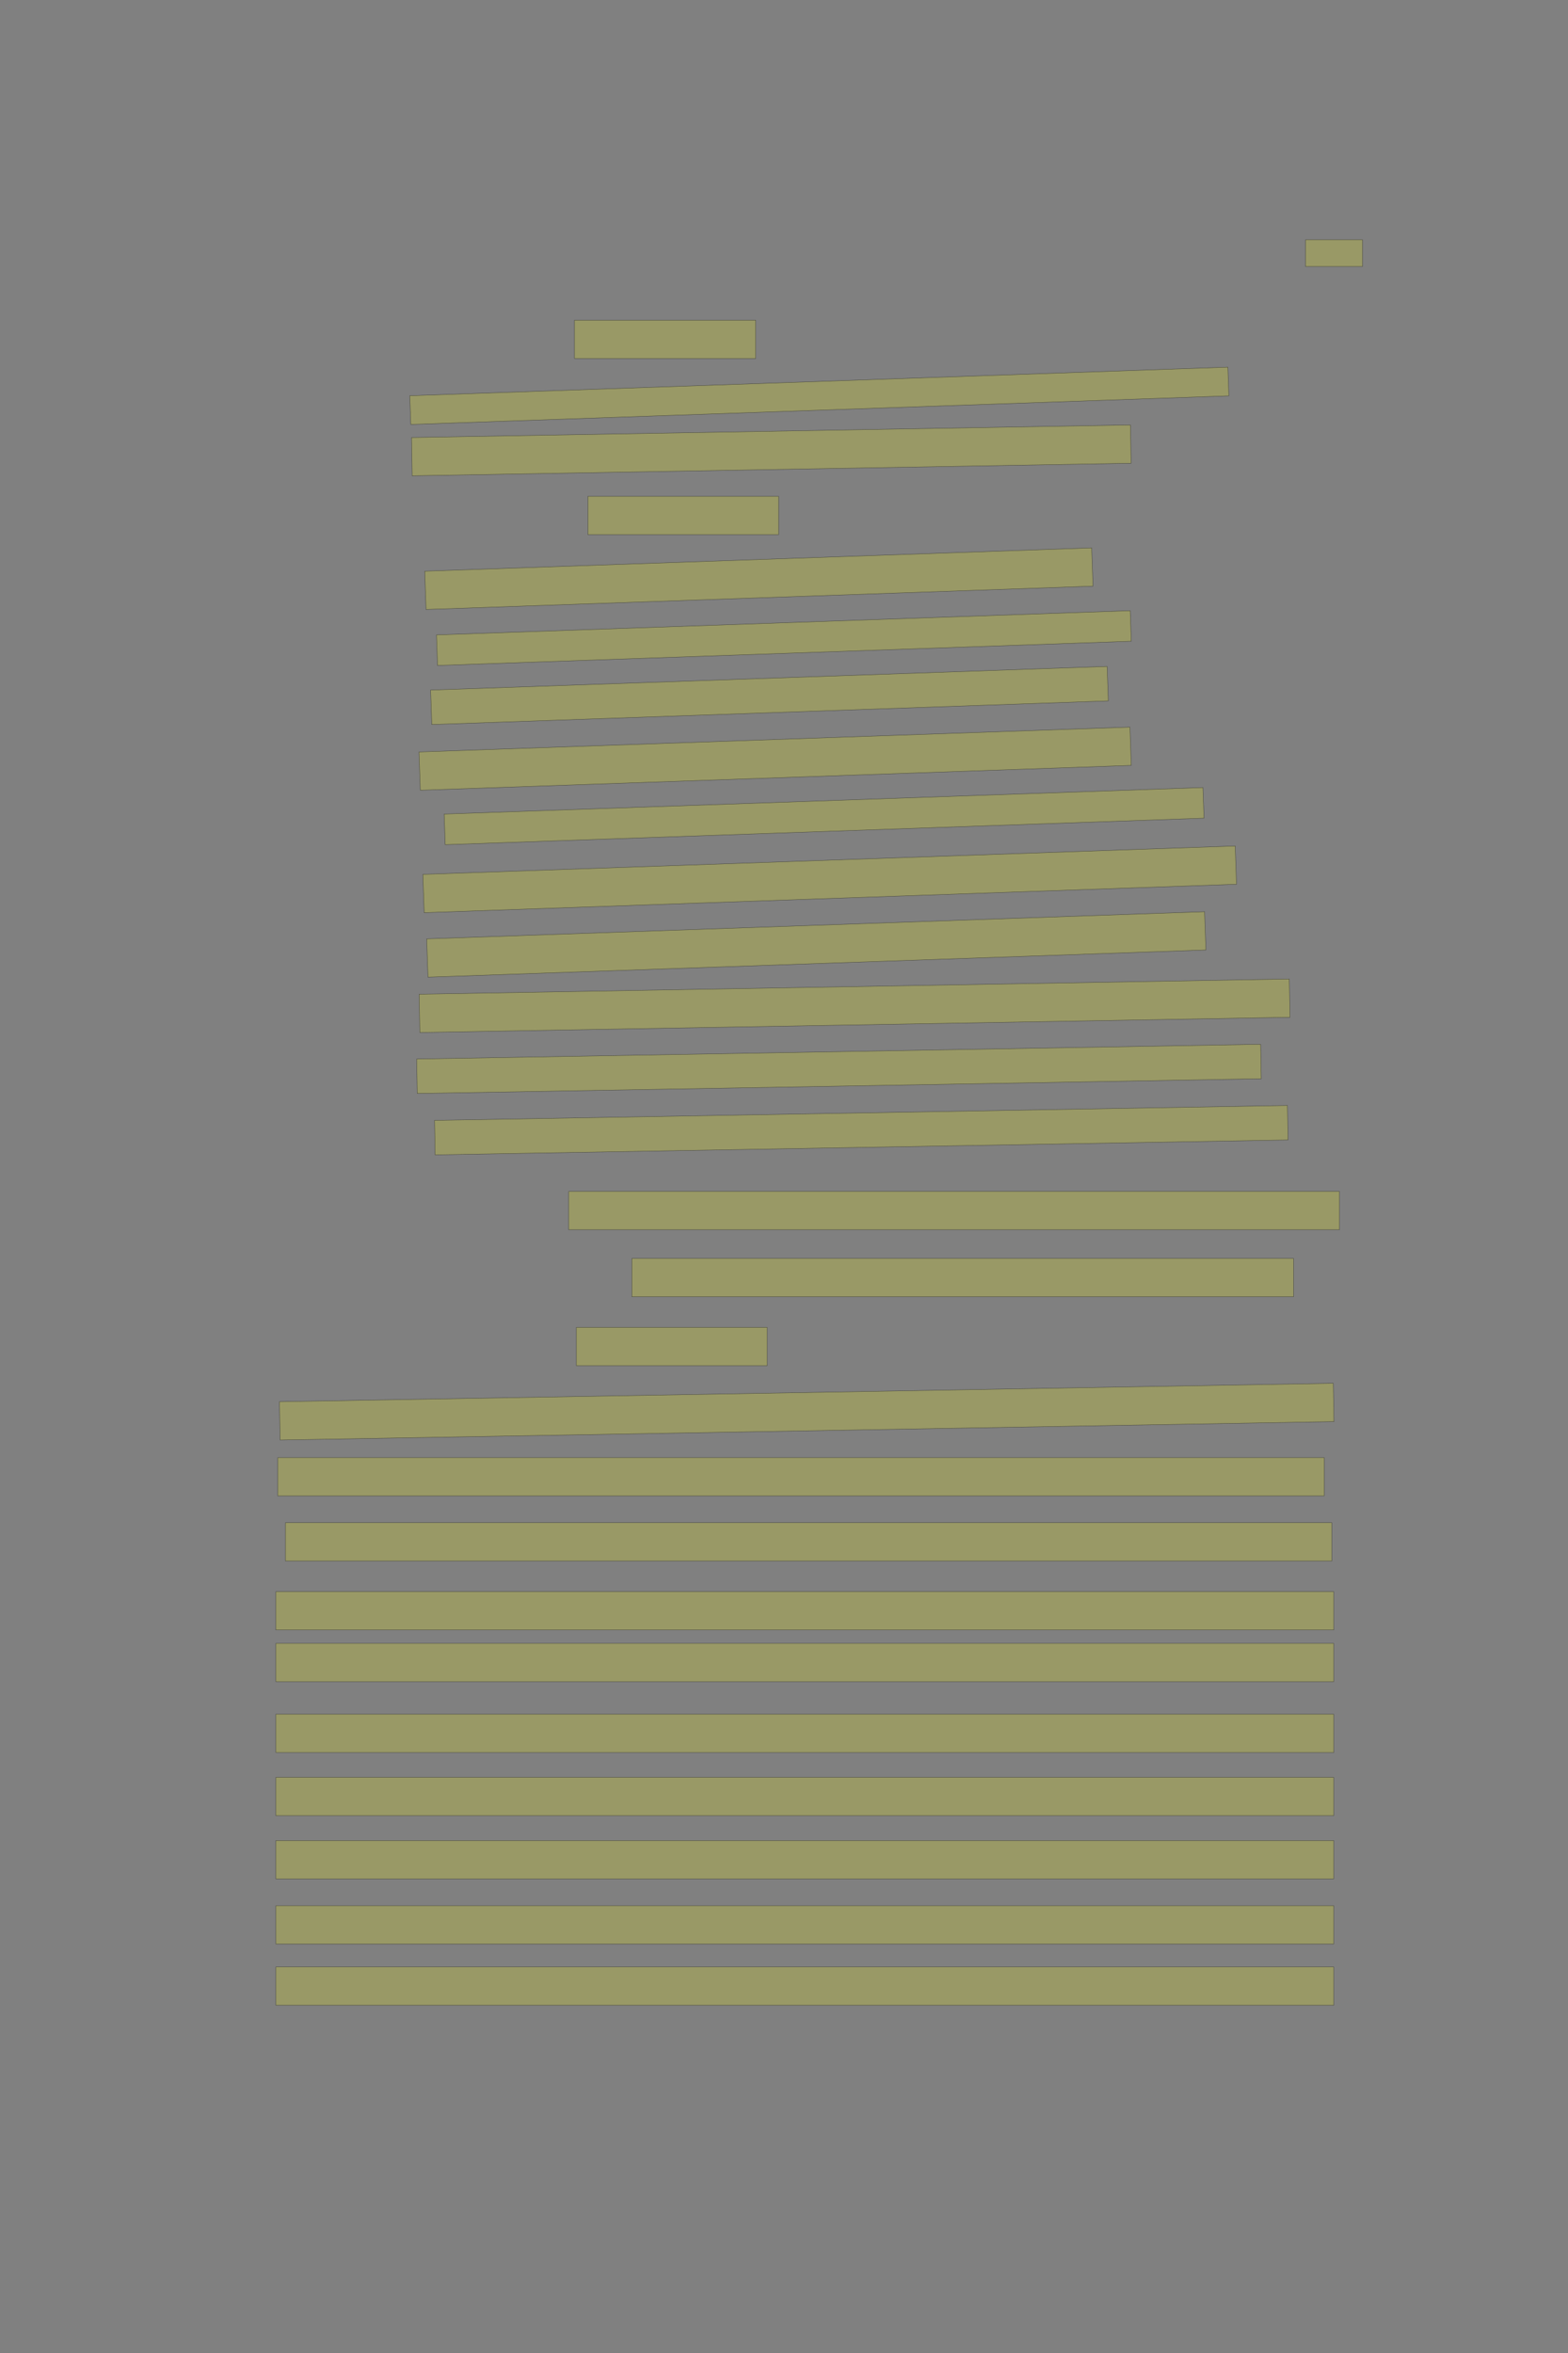 <?xml version="1.0" encoding="UTF-8" standalone="no"?><svg xmlns="http://www.w3.org/2000/svg" xmlns:xlink="http://www.w3.org/1999/xlink" height="6144" width="4096">
 <rect width="100%" height="100%" fill="#808080" stroke="none"/>
 <g>
  <title>Layer 1</title>
  <rect class=" imageannotationLine imageannotationLinked" fill="#FFFF00" fill-opacity="0.2" height="70" id="svg_3" stroke="#000000" stroke-opacity="0.5" width="148.332" x="3410.672" xlink:href="#la" y="626"/>
  <rect class=" imageannotationLine imageannotationLinked" fill="#FFFF00" fill-opacity="0.2" height="100" id="svg_5" stroke="#000000" stroke-opacity="0.5" width="473.332" x="1500.671" xlink:href="#lb" y="836"/>
  <rect class=" imageannotationLine imageannotationLinked" fill="#FFFF00" fill-opacity="0.2" height="75.015" id="svg_7" stroke="#000000" stroke-opacity="0.5" transform="rotate(-2, 2140.27, 1033.48)" width="2138.333" x="1071.106" xlink:href="#lc" y="995.977"/>
  <rect class=" imageannotationLine imageannotationLinked" fill="#FFFF00" fill-opacity="0.2" height="100" id="svg_9" stroke="#000000" stroke-opacity="0.5" transform="rotate(-1, 2014.84, 1176)" width="1878.333" x="1075.67" xlink:href="#ld" y="1126"/>
  <rect class=" imageannotationLine imageannotationLinked" fill="#FFFF00" fill-opacity="0.2" height="100" id="svg_11" stroke="#000000" stroke-opacity="0.5" width="498.332" x="1535.671" xlink:href="#le" y="1296"/>
  <rect class=" imageannotationLine imageannotationLinked" fill="#FFFF00" fill-opacity="0.2" height="100" id="svg_13" stroke="#000000" stroke-opacity="0.5" transform="rotate(-2, 1982.34, 1511)" width="1743.333" x="1110.67" xlink:href="#lf" y="1461"/>
  <rect class=" imageannotationLine imageannotationLinked" fill="#FFFF00" fill-opacity="0.2" height="79.838" id="svg_15" stroke="#000000" stroke-opacity="0.5" transform="rotate(-2, 2047.69, 1666.07)" width="1813.333" x="1141.022" xlink:href="#lg" y="1626.156"/>
  <rect class=" imageannotationLine imageannotationLinked" fill="#FFFF00" fill-opacity="0.2" height="90.006" id="svg_17" stroke="#000000" stroke-opacity="0.5" transform="rotate(-2, 2010.01, 1815.99)" width="1768.333" x="1125.845" xlink:href="#lh" y="1770.991"/>
  <rect class=" imageannotationLine imageannotationLinked" fill="#FFFF00" fill-opacity="0.2" height="100" id="svg_19" stroke="#000000" stroke-opacity="0.5" transform="rotate(-2, 2024.84, 1981)" width="1858.333" x="1095.67" xlink:href="#li" y="1931"/>
  <rect class=" imageannotationLine imageannotationLinked" fill="#FFFF00" fill-opacity="0.2" height="80.012" id="svg_21" stroke="#000000" stroke-opacity="0.5" transform="rotate(-2, 2152.69, 2130.99)" width="1983.333" x="1161.019" xlink:href="#lj" y="2090.982"/>
  <rect class=" imageannotationLine imageannotationLinked" fill="#FFFF00" fill-opacity="0.2" height="100" id="svg_23" stroke="#000000" stroke-opacity="0.5" transform="rotate(-2, 2167.34, 2296)" width="2123.333" x="1105.67" xlink:href="#lk" y="2246"/>
  <rect class=" imageannotationLine imageannotationLinked" fill="#FFFF00" fill-opacity="0.2" height="100" id="svg_25" stroke="#000000" stroke-opacity="0.5" transform="rotate(-2, 2132.34, 2466)" width="2033.334" x="1115.67" xlink:href="#ll" y="2416"/>
  <rect class=" imageannotationLine imageannotationLinked" fill="#FFFF00" fill-opacity="0.2" height="100" id="svg_27" stroke="#000000" stroke-opacity="0.5" transform="rotate(-1, 2232.34, 2626.13)" width="2273.336" x="1095.671" xlink:href="#lm" y="2576.131"/>
  <rect class=" imageannotationLine imageannotationLinked" fill="#FFFF00" fill-opacity="0.2" height="90.002" id="svg_31" stroke="#000000" stroke-opacity="0.5" transform="rotate(-1, 2249.92, 2951)" width="2228.333" x="1135.757" xlink:href="#lo" y="2905.997"/>
  <rect class=" imageannotationLine imageannotationLinked" fill="#FFFF00" fill-opacity="0.2" height="100" id="svg_33" stroke="#000000" stroke-opacity="0.5" width="2013.333" x="1485.67" xlink:href="#lp" y="3111"/>
  <rect class=" imageannotationLine imageannotationLinked" fill="#FFFF00" fill-opacity="0.2" height="100" id="svg_35" stroke="#000000" stroke-opacity="0.5" width="1728.333" x="1650.67" xlink:href="#lq" y="3286"/>
  <rect class=" imageannotationLine imageannotationLinked" fill="#FFFF00" fill-opacity="0.2" height="100" id="svg_37" stroke="#000000" stroke-opacity="0.5" width="498.336" x="1505.668" xlink:href="#lr" y="3466"/>
  <rect class=" imageannotationLine imageannotationLinked" fill="#FFFF00" fill-opacity="0.2" height="100" id="svg_39" stroke="#000000" stroke-opacity="0.5" transform="rotate(-1, 2107.34, 3686)" width="2753.334" x="730.668" xlink:href="#ls" y="3636"/>
  <rect class=" imageannotationLine imageannotationLinked" fill="#FFFF00" fill-opacity="0.2" height="100" id="svg_41" stroke="#000000" stroke-opacity="0.5" width="2733.334" x="725.668" xlink:href="#lt" y="3806"/>
  <rect class=" imageannotationLine imageannotationLinked" fill="#FFFF00" fill-opacity="0.2" height="100" id="svg_43" stroke="#000000" stroke-opacity="0.5" width="2733.334" x="745.668" xlink:href="#lu" y="3976"/>
  <rect class=" imageannotationLine imageannotationLinked" fill="#FFFF00" fill-opacity="0.2" height="100" id="svg_45" stroke="#000000" stroke-opacity="0.5" width="2763.334" x="720.668" xlink:href="#lv" y="4156"/>
  <rect class=" imageannotationLine imageannotationLinked" fill="#FFFF00" fill-opacity="0.2" height="100" id="svg_47" stroke="#000000" stroke-opacity="0.5" width="2763.334" x="720.668" xlink:href="#lw" y="4291"/>
  <rect class=" imageannotationLine imageannotationLinked" fill="#FFFF00" fill-opacity="0.2" height="100" id="svg_49" stroke="#000000" stroke-opacity="0.5" width="2763.334" x="720.668" xlink:href="#lx" y="4476"/>
  <rect class=" imageannotationLine imageannotationLinked" fill="#FFFF00" fill-opacity="0.2" height="100" id="svg_51" stroke="#000000" stroke-opacity="0.5" width="2763.334" x="720.668" xlink:href="#ly" y="4641"/>
  <rect class=" imageannotationLine imageannotationLinked" fill="#FFFF00" fill-opacity="0.2" height="100" id="svg_53" stroke="#000000" stroke-opacity="0.5" width="2763.334" x="720.668" xlink:href="#lz" y="4806"/>
  <rect class=" imageannotationLine imageannotationLinked" fill="#FFFF00" fill-opacity="0.2" height="100" id="svg_55" stroke="#000000" stroke-opacity="0.5" width="2763.334" x="720.668" xlink:href="#laa" y="4976"/>
  <rect class=" imageannotationLine imageannotationLinked" fill="#FFFF00" fill-opacity="0.2" height="100" id="svg_57" stroke="#000000" stroke-opacity="0.5" width="2763.334" x="720.668" xlink:href="#lab" y="5136"/>
  <rect class=" imageannotationLine imageannotationLinked" fill="#FFFF00" fill-opacity="0.2" height="90.002" id="svg_60" stroke="#000000" stroke-opacity="0.5" transform="rotate(-1, 2191.59, 2791)" width="2205" x="1089.087" xlink:href="#ln" y="2745.997"/>
 </g>
</svg>
